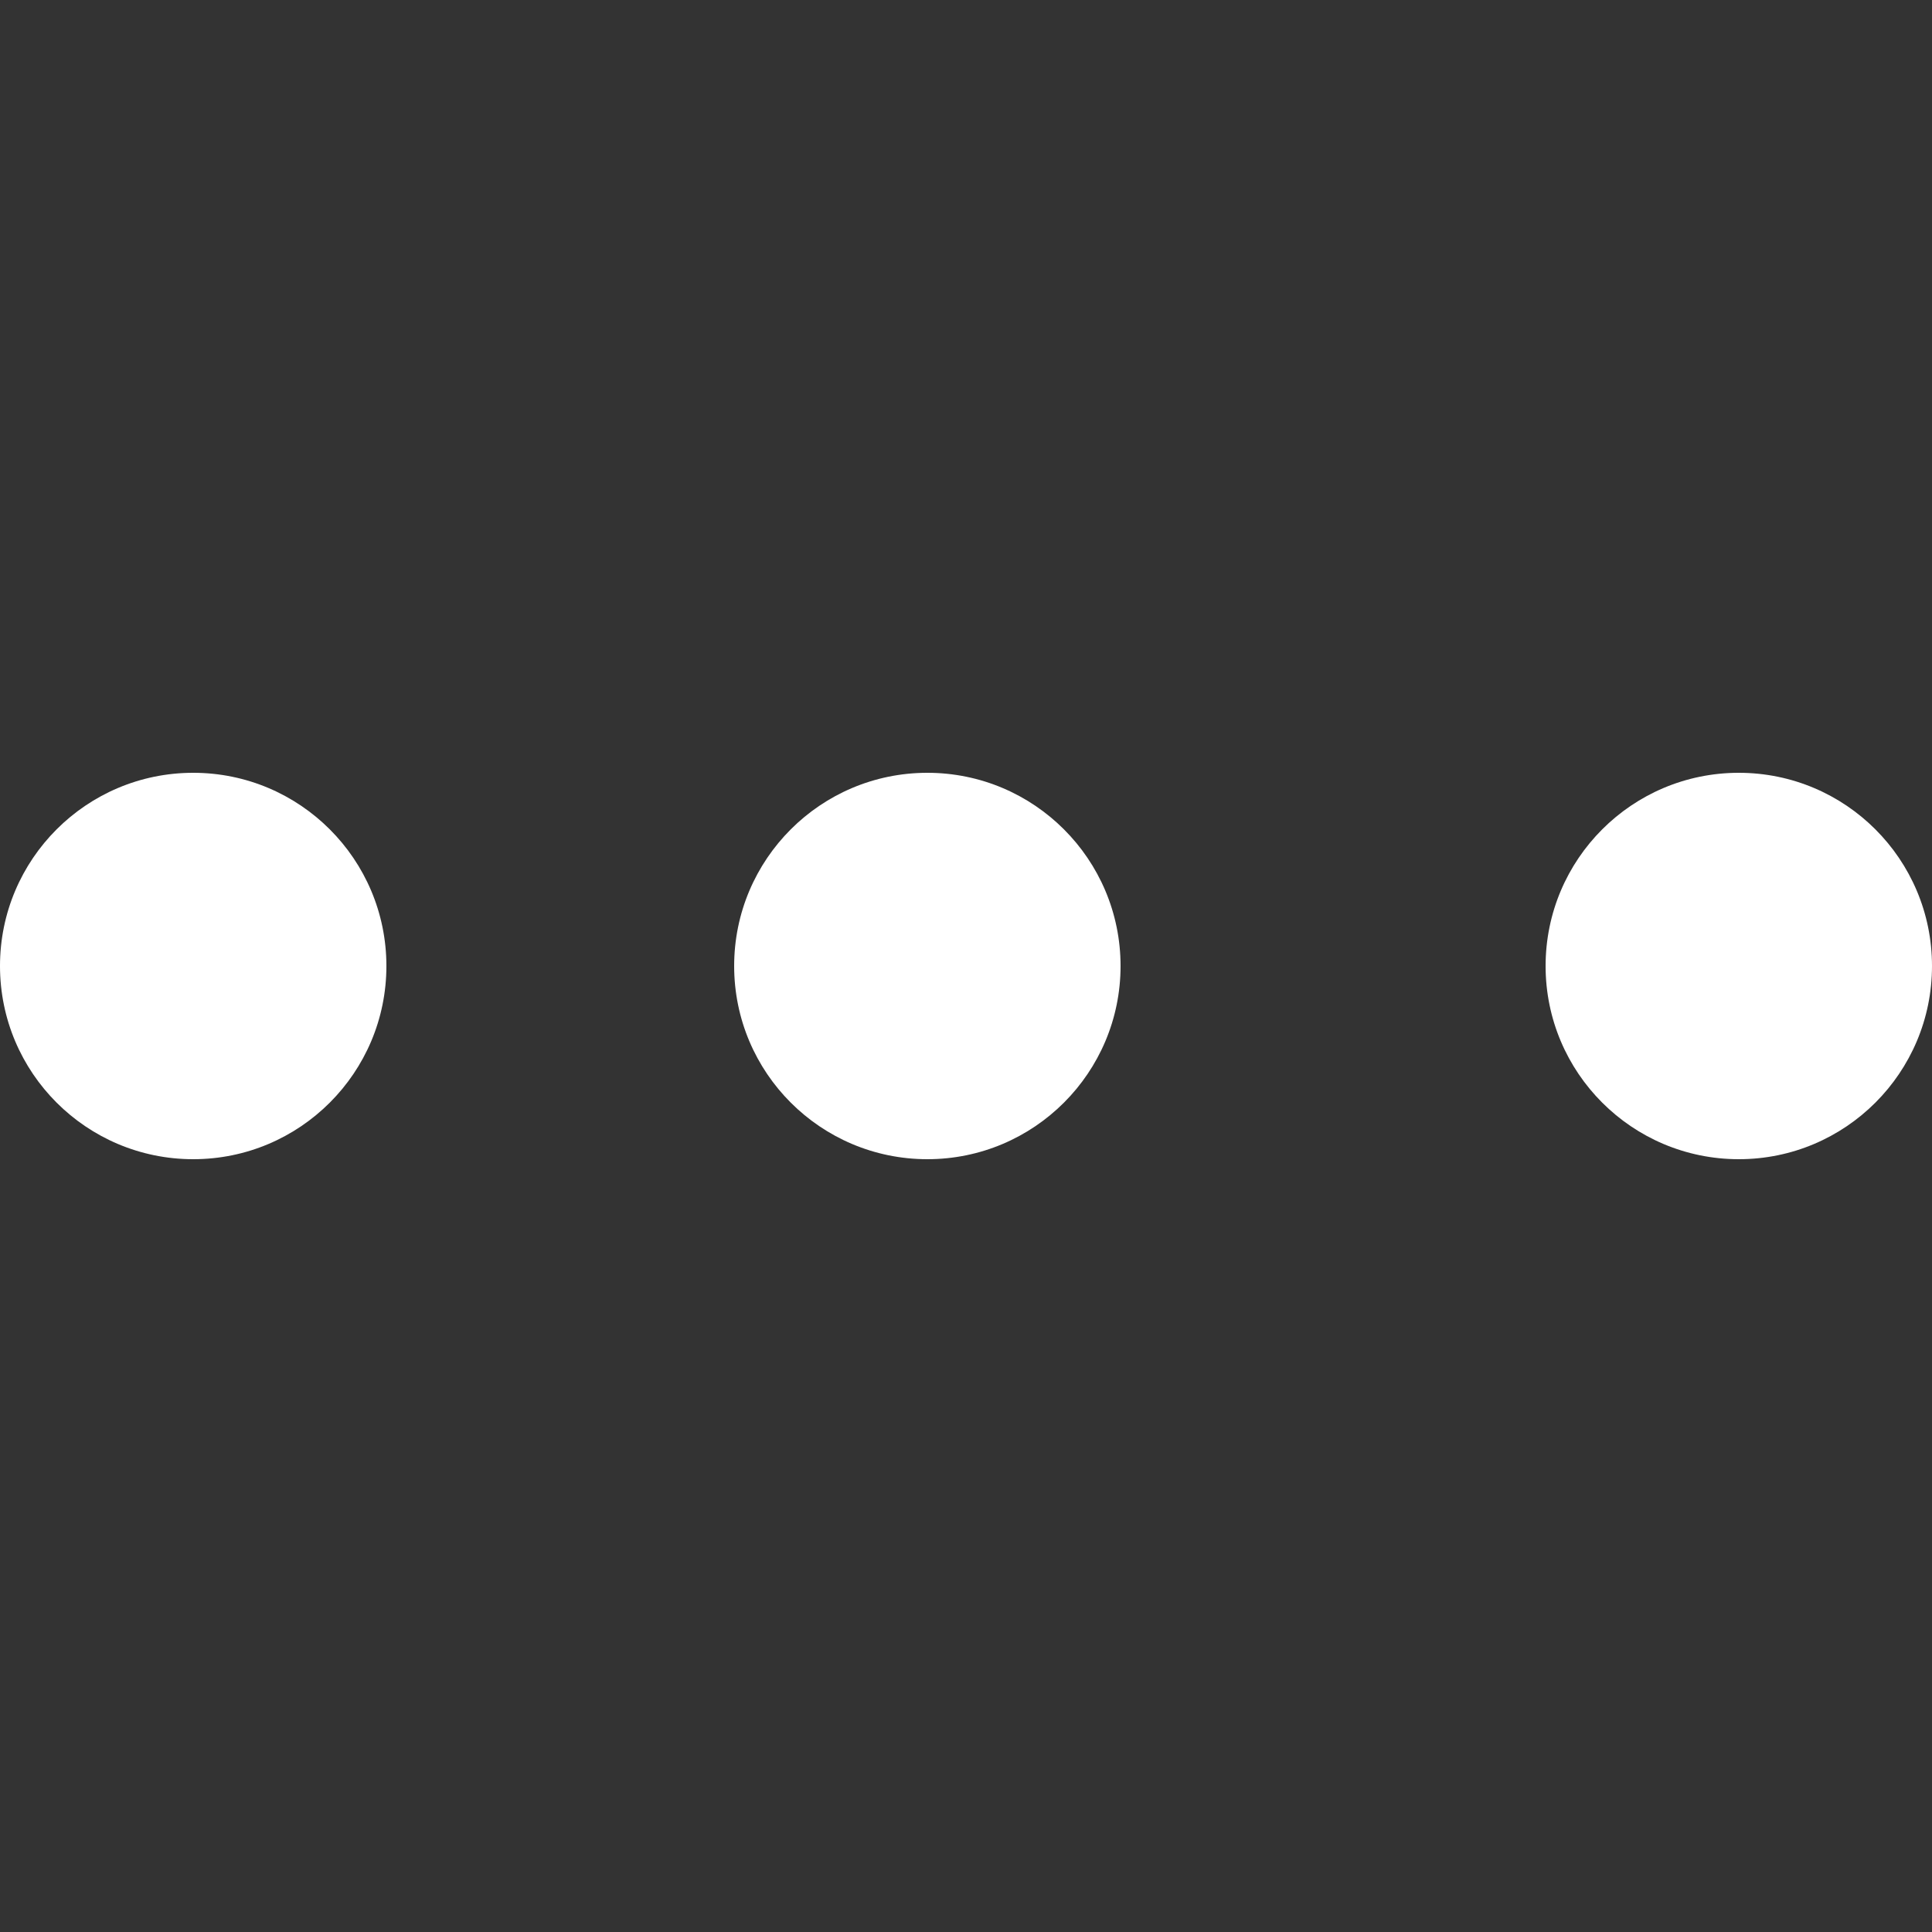 <?xml version="1.0" encoding="iso-8859-1"?>
<!-- Generator: Adobe Illustrator 16.0.0, SVG Export Plug-In . SVG Version: 6.00 Build 0)  -->
<!DOCTYPE svg PUBLIC "-//W3C//DTD SVG 1.1//EN" "http://www.w3.org/Graphics/SVG/1.1/DTD/svg11.dtd">
<svg 
	version="1.1" 
	xmlns="http://www.w3.org/2000/svg" 
	xmlns:xlink="http://www.w3.org/1999/xlink" 
	x="0px" y="0px" width="100" height="100" viewBox="0 0 100 100" 
	enable-background="new 0 0 0 0" xml:space="preserve"
>
	<rect x="0" y="0" width="100" height="100" fill="#333333" stroke="none"/>
	<circle fill="#FFF" stroke="none" cx="10" cy="50" r="10">
	<animate attributeName="opacity" dur="1s" values="0;1;0" repeatCount="indefinite" begin="0.1"></animate>
	</circle>
	<circle fill="#FFF" stroke="none" cx="48" cy="50" r="10">
	<animate attributeName="opacity" dur="1s" values="0;1;0" repeatCount="indefinite" begin="0.2"></animate>
	</circle>
	<circle fill="#FFF" stroke="none" cx="90" cy="50" r="10">
	<animate attributeName="opacity" dur="1s" values="0;1;0" repeatCount="indefinite" begin="0.3"></animate>
	</circle>
</svg>